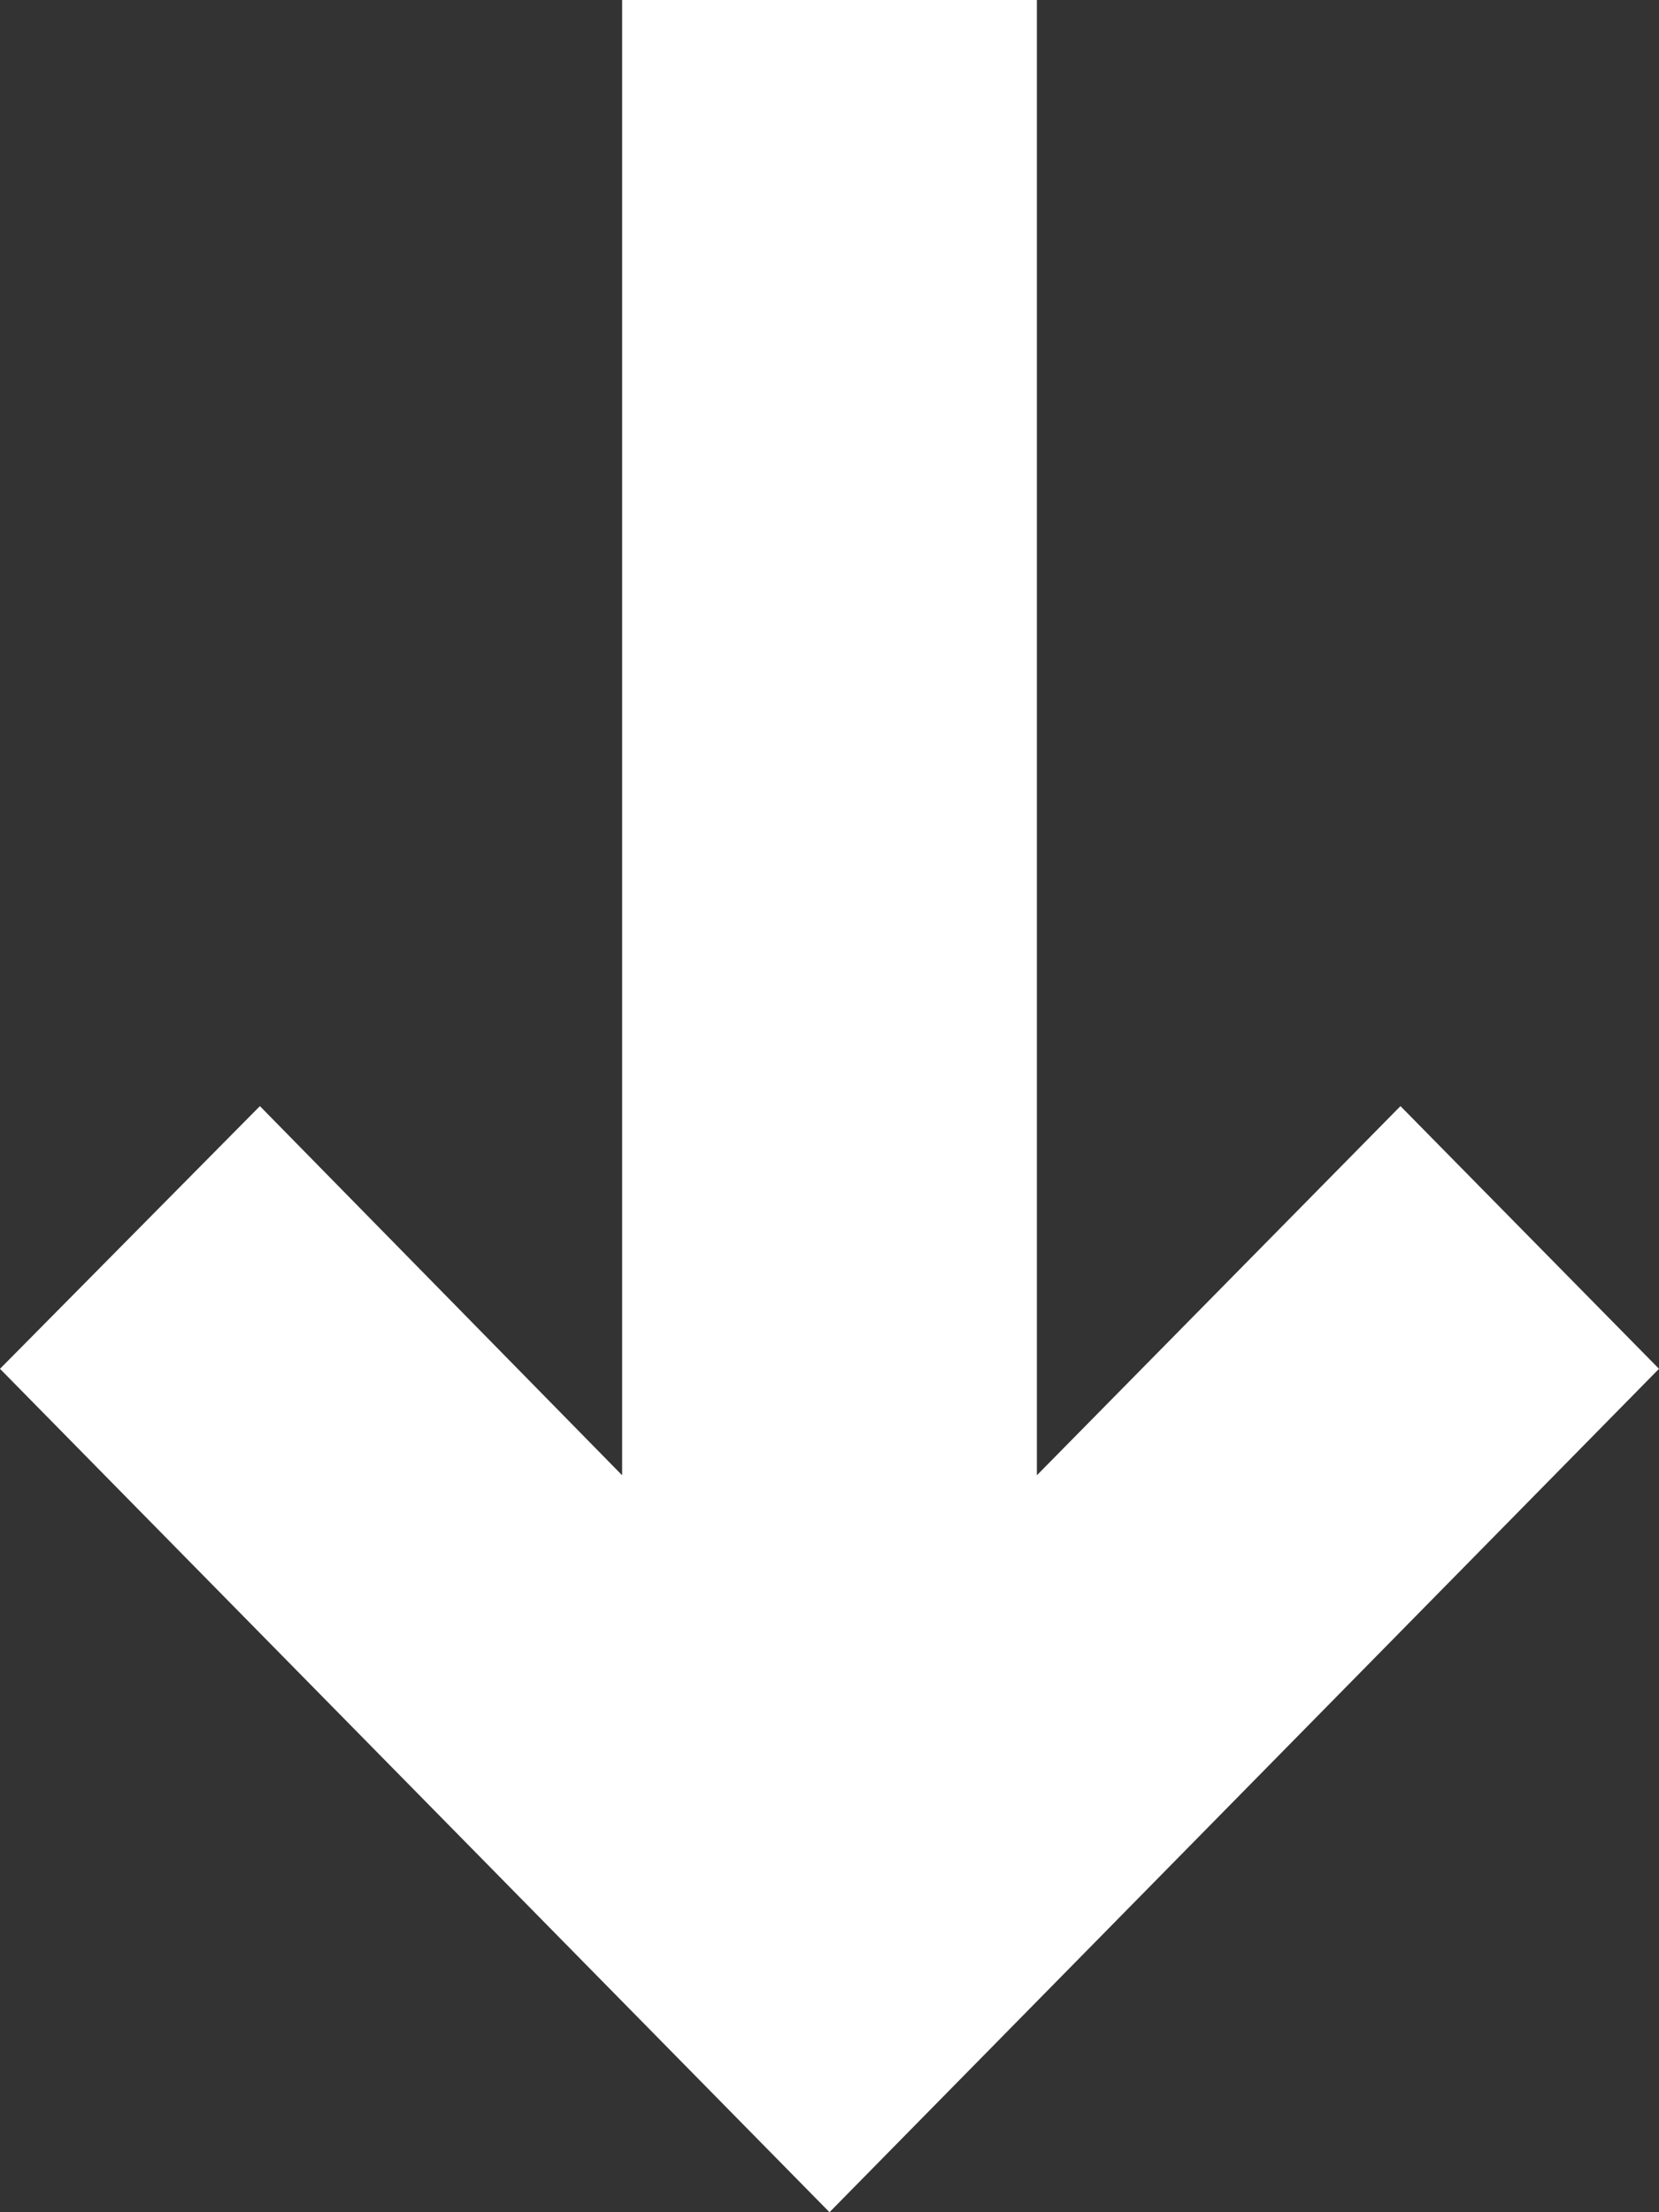 <?xml version="1.0" encoding="utf-8"?>
<!-- Generator: Avocode 2.6.0 - http://avocode.com -->
<svg height="16" width="12" xmlns:xlink="http://www.w3.org/1999/xlink" xmlns="http://www.w3.org/2000/svg" viewBox="0 0 12 16">
    <rect x="0" y="0" width="12" height="16" fill="#333333" stroke="none"/>
    <path fill="#ffffff" fill-rule="evenodd" d="M 4.5 10.67 L 1.88 8 L 0 9.9 L 6 16 L 12 9.9 L 10.13 8 L 7.5 10.67 L 7.5 0 L 4.5 0 L 4.5 10.67 Z M 4.5 10.67" />
</svg>
